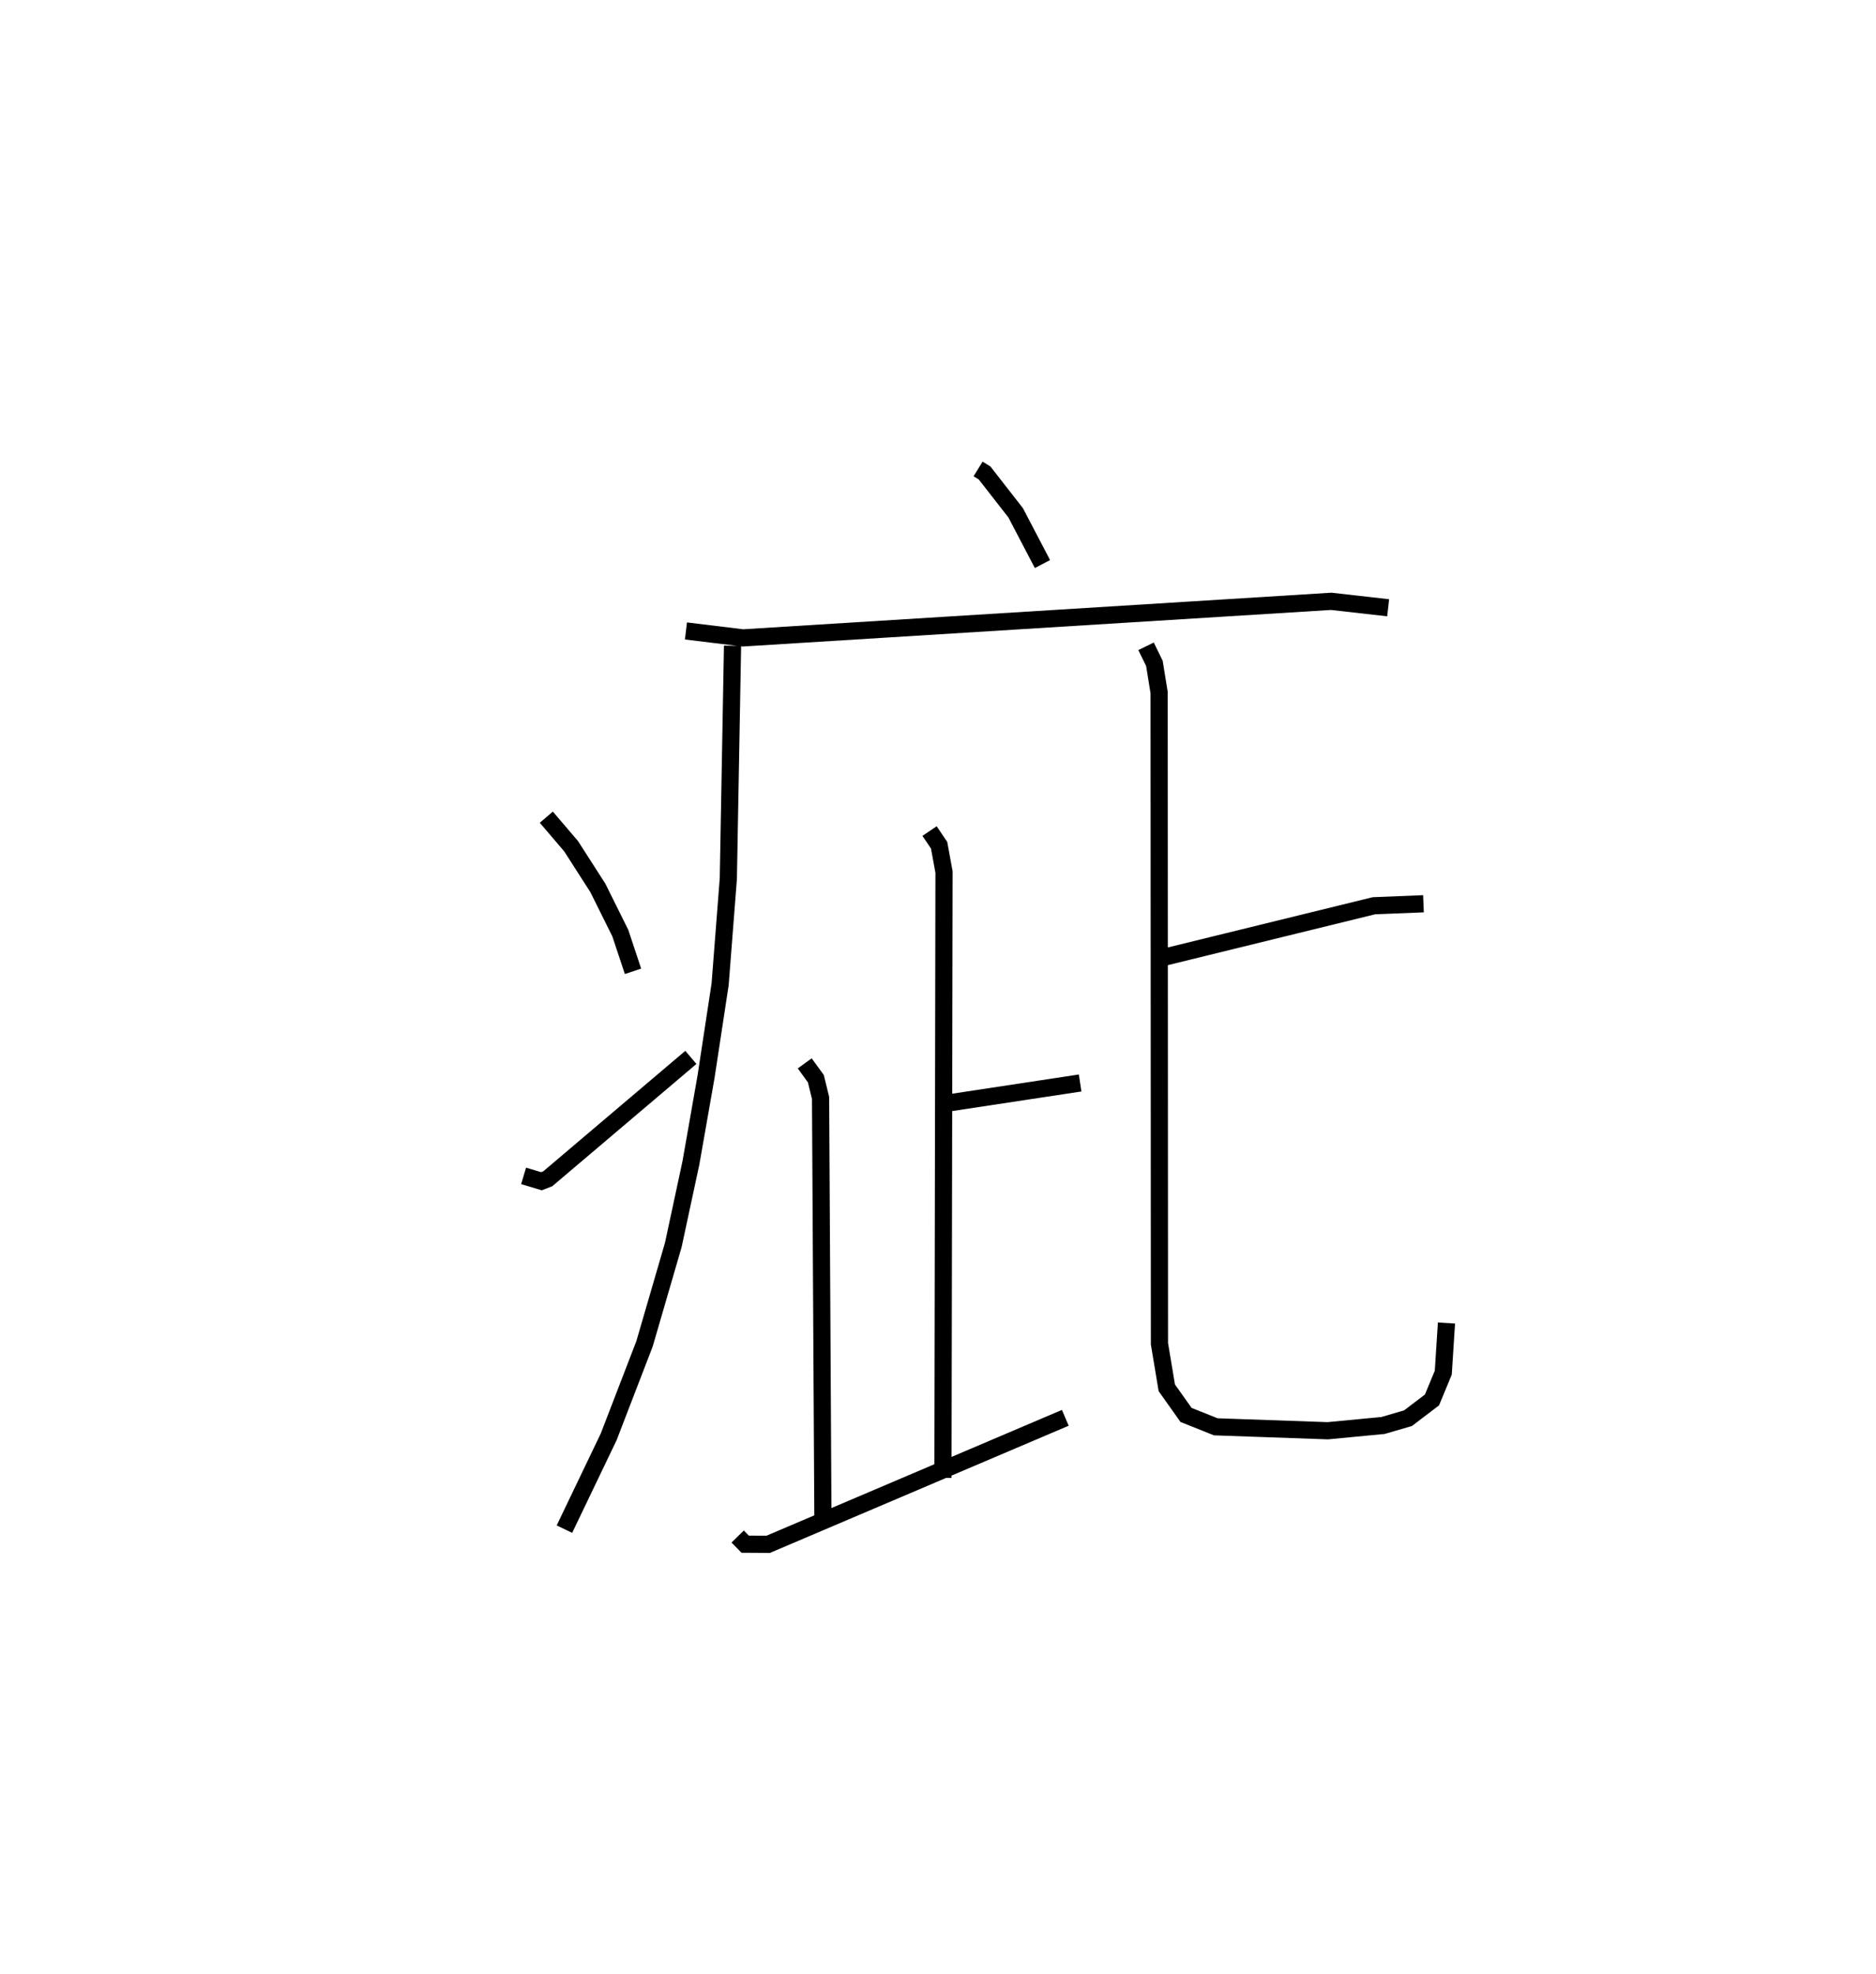 <?xml version="1.0" encoding="utf-8" ?>
<svg baseProfile="full" height="114.869" version="1.1" width="109.194" xmlns="http://www.w3.org/2000/svg" xmlns:ev="http://www.w3.org/2001/xml-events" xmlns:xlink="http://www.w3.org/1999/xlink"><defs /><rect fill="white" height="114.869" width="109.194" x="0" y="0" /><path d="M25,25 m0.0,0.0 m31.93,2.289 l0.379,0.234 1.811,2.323 l1.557,2.978 m-20.751,3.893 l3.317,0.404 34.242,-2.128 l3.313,0.375 m-38.16,2.211 l-0.245,13.548 -0.478,6.154 l-0.82,5.381 -0.88,5.01 l-1.026,4.778 -1.674,5.751 l-2.086,5.413 -2.576,5.371 m-1.054,-41.431 l1.445,1.692 1.556,2.426 l1.306,2.629 0.739,2.223 m-6.368,11.904 l1.038,0.311 0.371,-0.145 l8.327,-7.061 m13.892,-13.171 l0.557,0.825 0.286,1.561 l-0.063,35.256 m0.078,-21.783 l7.907,-1.199 m-16.03,-1.142 l0.648,0.892 0.274,1.122 l0.136,24.404 m-4.961,1.116 l0.436,0.446 1.341,0.008 l17.293,-7.361 m5.759,-26.806 l12.204,-2.993 2.885,-0.116 m-16.148,-14.982 l0.486,0.994 0.275,1.7 l0.019,37.891 0.427,2.564 l1.121,1.58 1.732,0.691 l6.516,0.229 3.218,-0.307 l1.453,-0.424 1.396,-1.061 l0.658,-1.589 0.186,-2.89 " fill="none" stroke="black" stroke-width="1" /></svg>